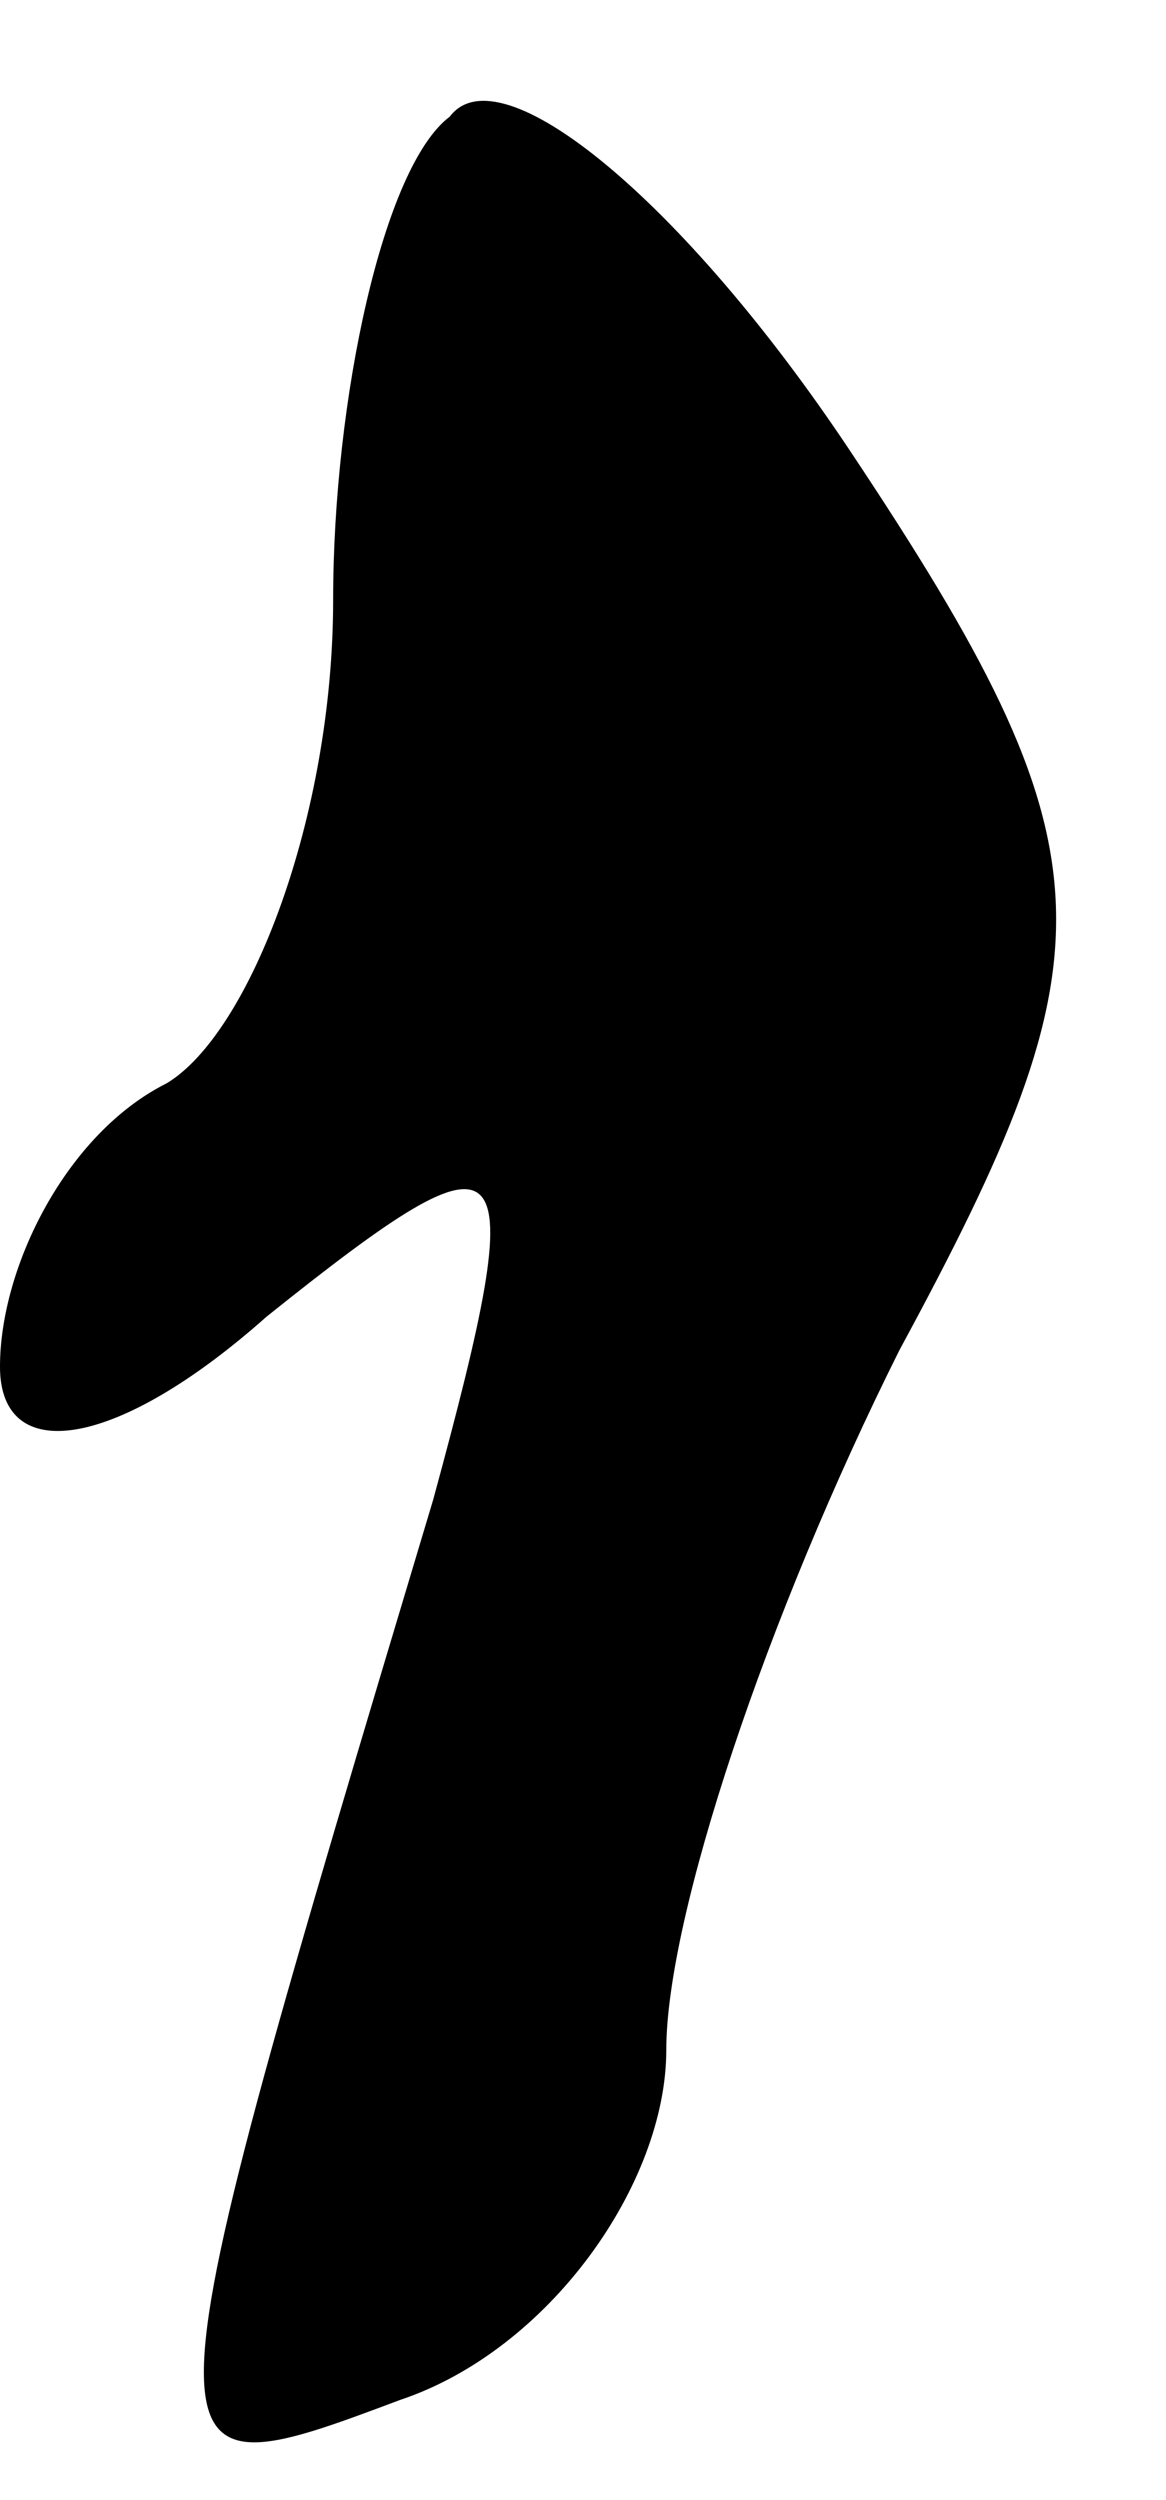 <?xml version="1.0" standalone="no"?>
<!DOCTYPE svg PUBLIC "-//W3C//DTD SVG 20010904//EN"
 "http://www.w3.org/TR/2001/REC-SVG-20010904/DTD/svg10.dtd">
<svg version="1.0" xmlns="http://www.w3.org/2000/svg"
 width="7pt" height="15pt" viewBox="0 0 7 15"
 preserveAspectRatio="xMidYMid meet">
<g transform="translate(0,15) scale(0.1,-0.1)"
fill="#000000" stroke="none">
<path fill="#000000" stroke="none" d="M27 143 c-4 -3 -7 -17 -7 -29 0 -13 -5
-26 -10 -29 -6 -3 -10 -11 -10 -17 0 -6 7 -5 16 3 15 12 16 11 10 -11 -18 -60
-18 -60 -2 -54 9 3 16 13 16 21 0 8 6 26 14 42 13 24 13 30 -3 54 -10 15 -21
24 -24 20z"/>
</g>
</svg>
